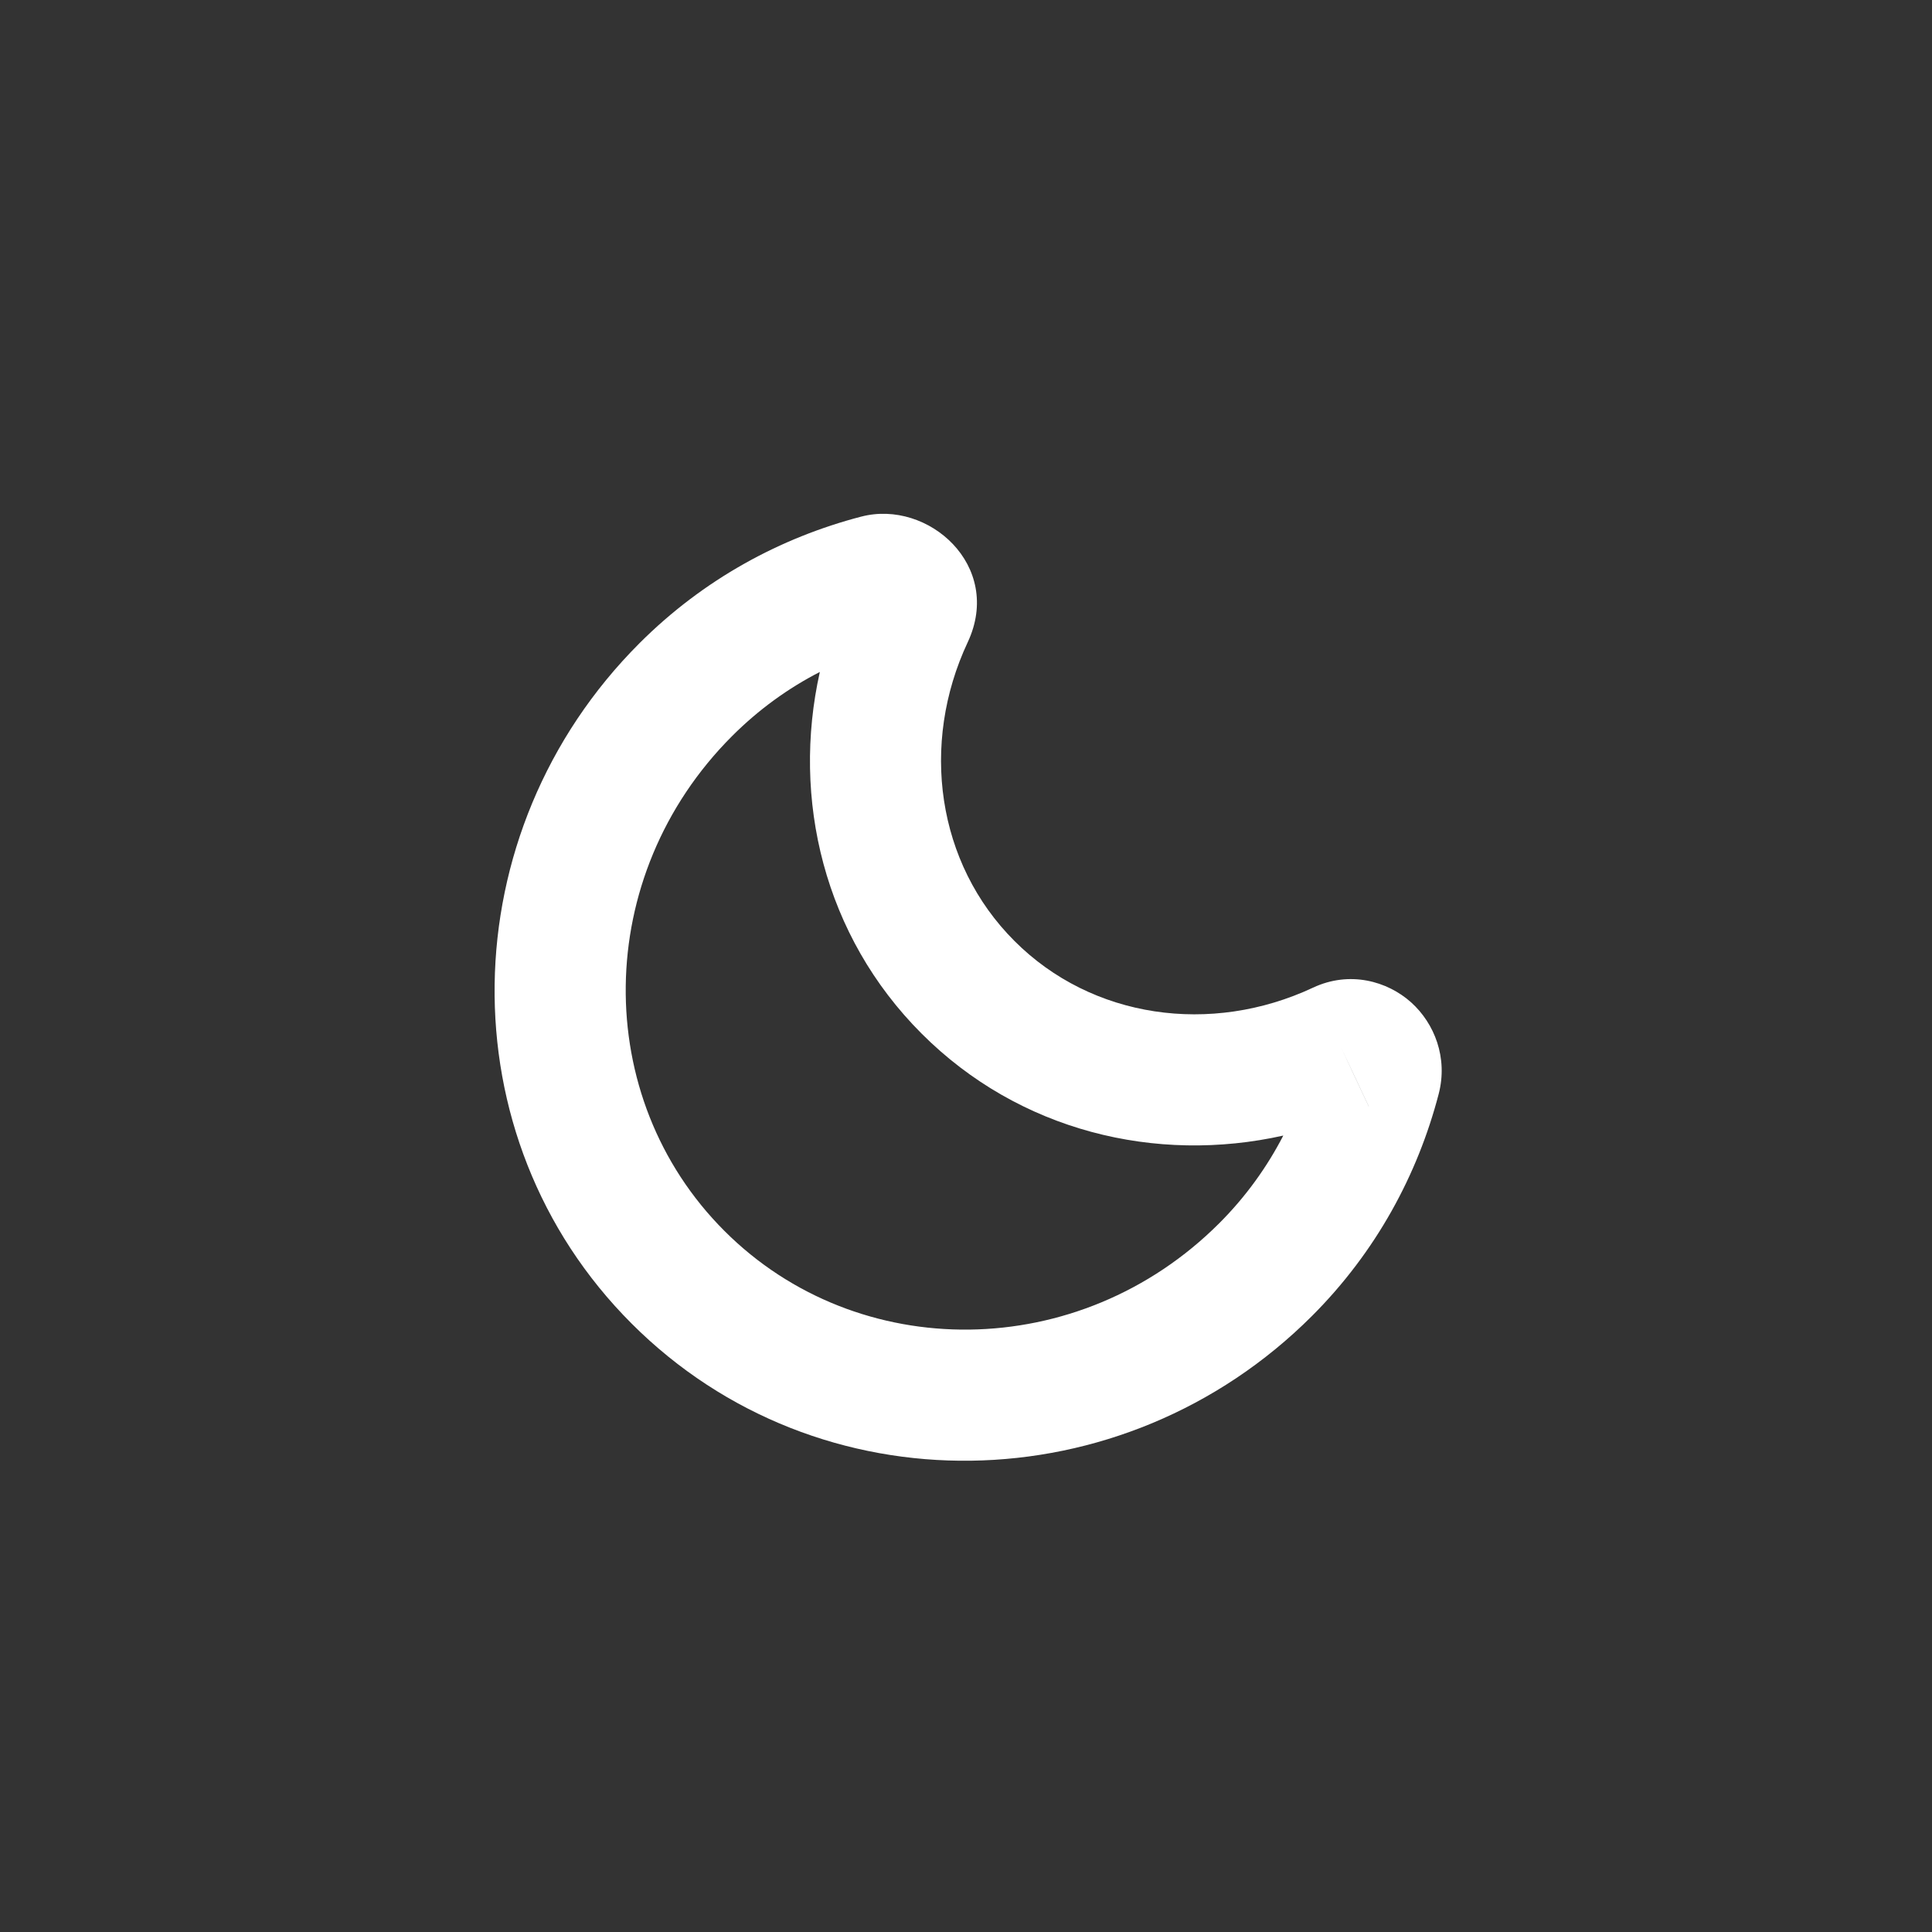 <svg width="26" height="26" viewBox="0 0 26 26" fill="none" xmlns="http://www.w3.org/2000/svg">
<rect x="0" y="0" width="26" height="26" fill="#333333" stroke="none"/>
<path fill-rule="evenodd" clip-rule="evenodd" d="M11.033 9.043C10.608 9.261 10.21 9.548 9.853 9.905C7.969 11.788 7.953 14.77 9.749 16.565C11.544 18.361 14.525 18.345 16.408 16.462C16.765 16.105 17.051 15.706 17.27 15.282C15.561 15.664 13.718 15.226 12.403 13.91C11.088 12.595 10.651 10.751 11.033 9.043ZM18.419 14.889C18.419 14.889 18.42 14.889 18.42 14.889L18.2 14.42L18.199 14.42L18.419 14.889ZM18.199 14.42L18.2 14.42L18.045 14.09L18.199 14.42ZM17.671 13.291C16.298 13.934 14.695 13.708 13.652 12.663L13.651 12.662C12.607 11.618 12.38 10.015 13.023 8.643L13.024 8.641C13.504 7.612 12.489 6.718 11.592 6.952L11.591 6.952C10.505 7.235 9.468 7.794 8.605 8.657C6.064 11.198 5.985 15.298 8.501 17.813C11.016 20.328 15.114 20.251 17.656 17.71C18.519 16.847 19.078 15.808 19.361 14.723L19.361 14.723C19.488 14.236 19.305 13.773 18.991 13.49C18.67 13.202 18.162 13.061 17.671 13.291Z" fill="white"/>
</svg>
